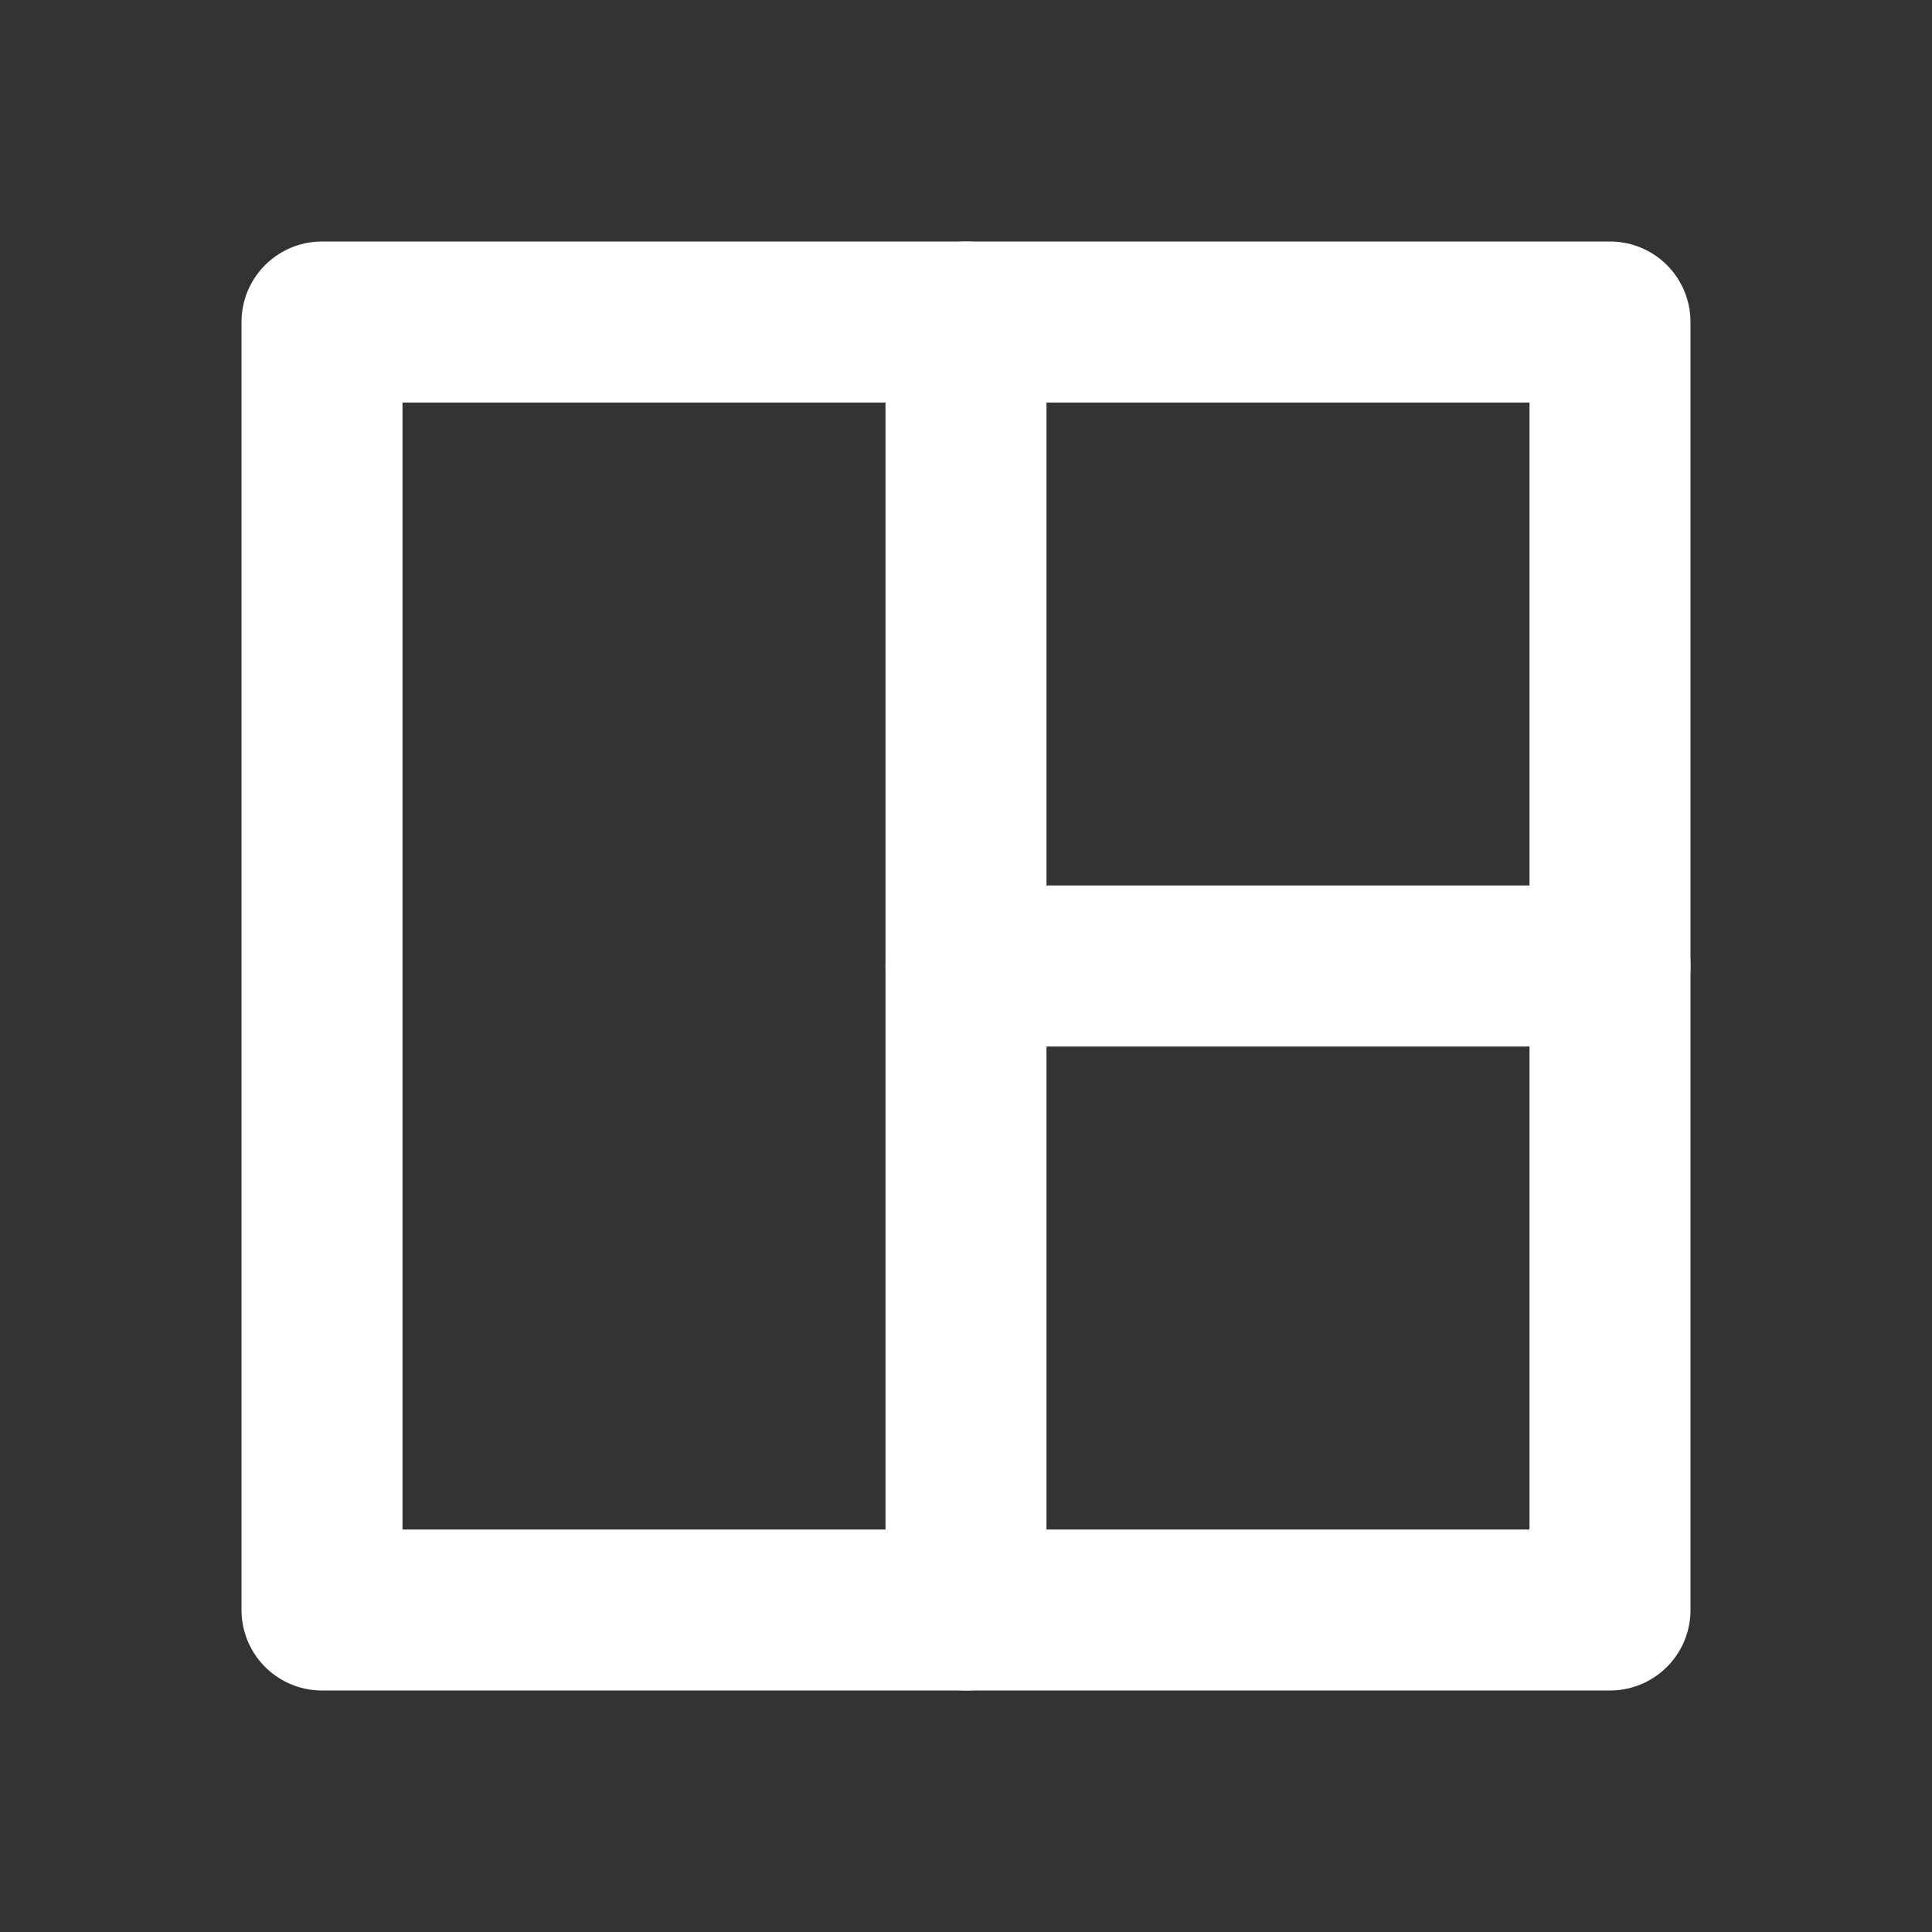 <svg width="24" height="24" viewBox="0 0 24 24" fill="none" xmlns="http://www.w3.org/2000/svg">
<rect x="0" y="0" width="24" height="24" fill="#333333" stroke="none"/>
<rect x="4" y="4" width="16" height="16" stroke="white" stroke-width="2" stroke-linecap="round" stroke-linejoin="round"/>
<path d="M12 4V20" stroke="white" stroke-width="2" stroke-linecap="round" stroke-linejoin="round"/>
<path d="M12 12H20" stroke="white" stroke-width="2" stroke-linecap="round" stroke-linejoin="round"/>
</svg>
